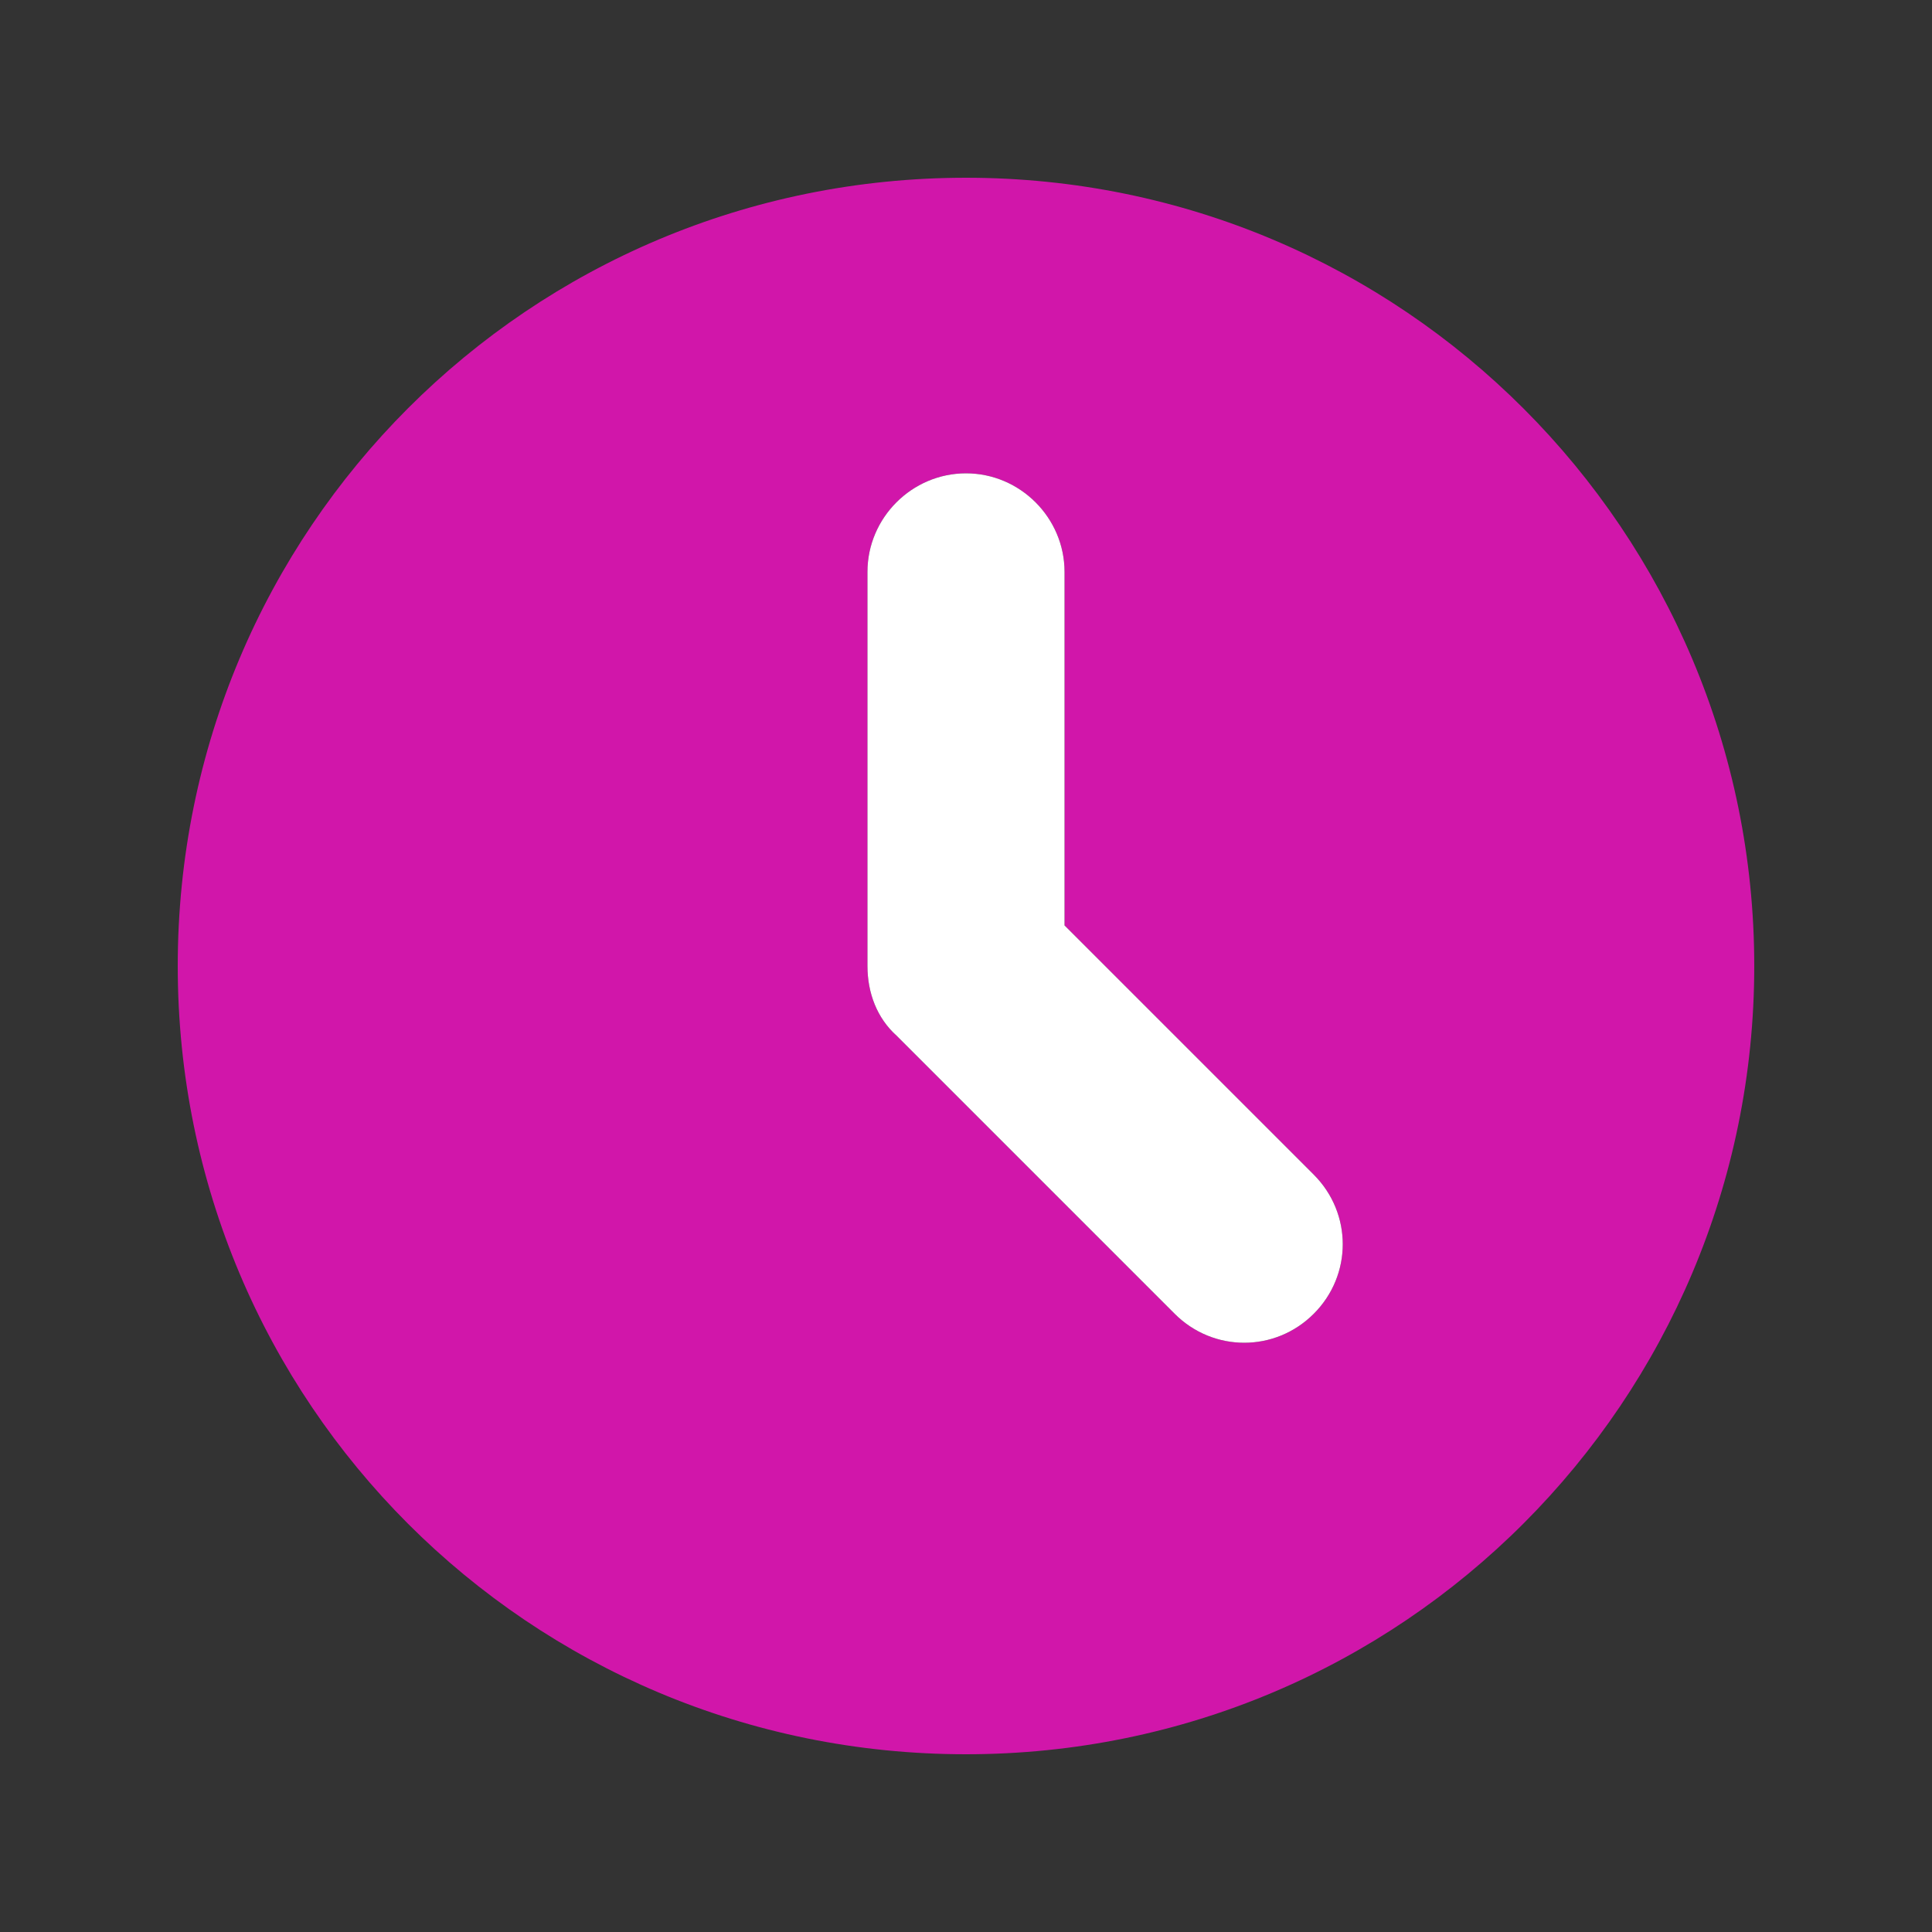 <?xml version="1.0" encoding="utf-8"?>
<!-- Generator: Adobe Illustrator 21.1.0, SVG Export Plug-In . SVG Version: 6.00 Build 0)  -->
<svg version="1.1" id="Capa_1" xmlns="http://www.w3.org/2000/svg" xmlns:xlink="http://www.w3.org/1999/xlink" x="0px" y="0px"
	 viewBox="0 0 100 100" style="enable-background:new 0 0 100 100;" xml:space="preserve">
<rect x="0" y="0" width="100" height="100" fill="#333333" stroke="none"/>
<style type="text/css">
	.st0{fill:#D116AA;}
	.st1{fill:#FFFFFF;}
</style>
<g id="XMLID_1_">
	<g>
		<path class="st0" d="M50,9.2c22.6,0,40.8,18.3,40.8,40.8S72.6,90.8,50,90.8S9.2,72.6,9.2,50S27.4,9.2,50,9.2z M68,68
			c2-2,2-5.2,0-7.2L55.1,47.9V29.6c0-2.8-2.3-5.1-5.1-5.1s-5.1,2.3-5.1,5.1V50c0,1.4,0.5,2.7,1.5,3.6L60.8,68C62.8,70,66,70,68,68z"
			/>
		<path class="st1" d="M68,60.8c2,2,2,5.2,0,7.2s-5.2,2-7.2,0L46.4,53.6c-1-0.9-1.5-2.2-1.5-3.6V29.6c0-2.8,2.3-5.1,5.1-5.1
			s5.1,2.3,5.1,5.1v18.3L68,60.8z"/>
	</g>
	<g>
	</g>
</g>
</svg>
